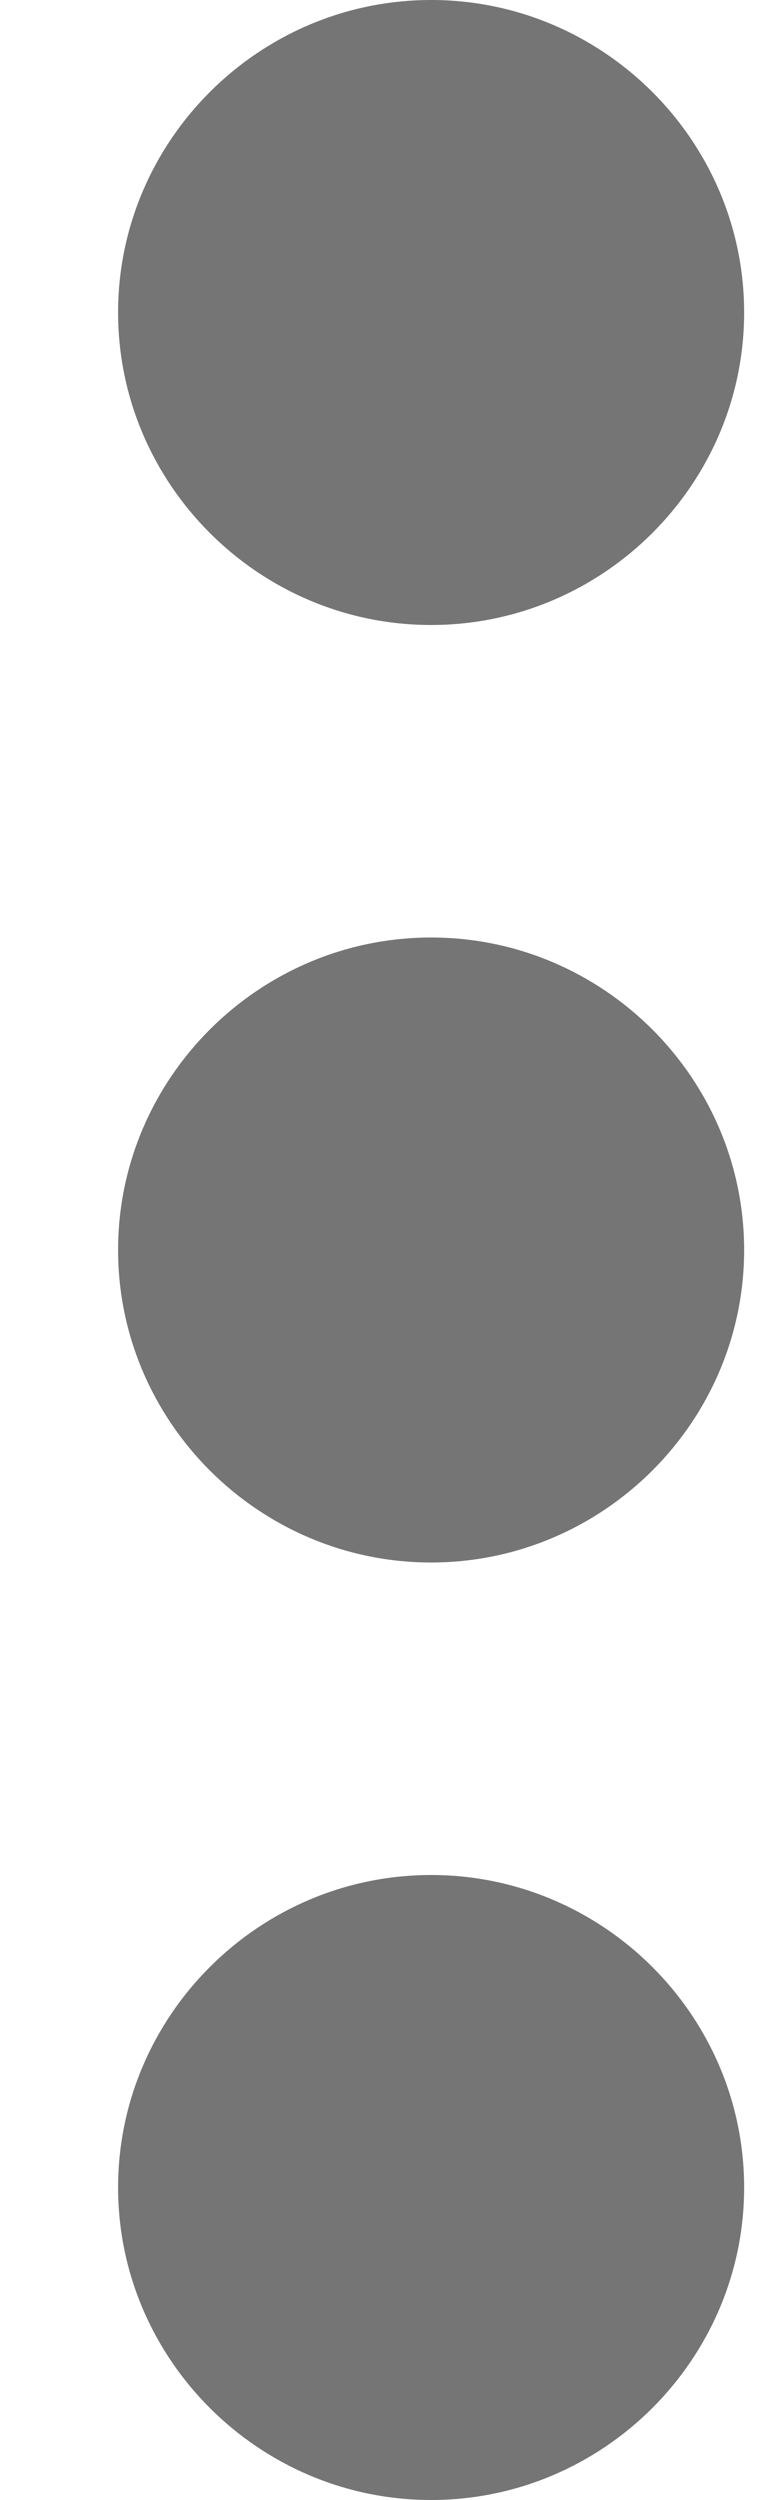 <svg width="5" height="16" viewBox="0 0 5 16" fill="none" xmlns="http://www.w3.org/2000/svg"><path fill-rule="evenodd" clip-rule="evenodd" d="M2.76 4c1.102 0 2.004-.9 2.004-2S3.862 0 2.76 0C1.658 0 .756.9.756 2s.902 2 2.004 2zm0 2C1.658 6 .756 6.9.756 8s.902 2 2.004 2c1.102 0 2.004-.9 2.004-2S3.862 6 2.76 6zM.756 14c0-1.1.902-2 2.004-2 1.102 0 2.004.9 2.004 2s-.902 2-2.004 2c-1.102 0-2.004-.9-2.004-2z" fill="#000" fill-opacity=".54"/></svg>